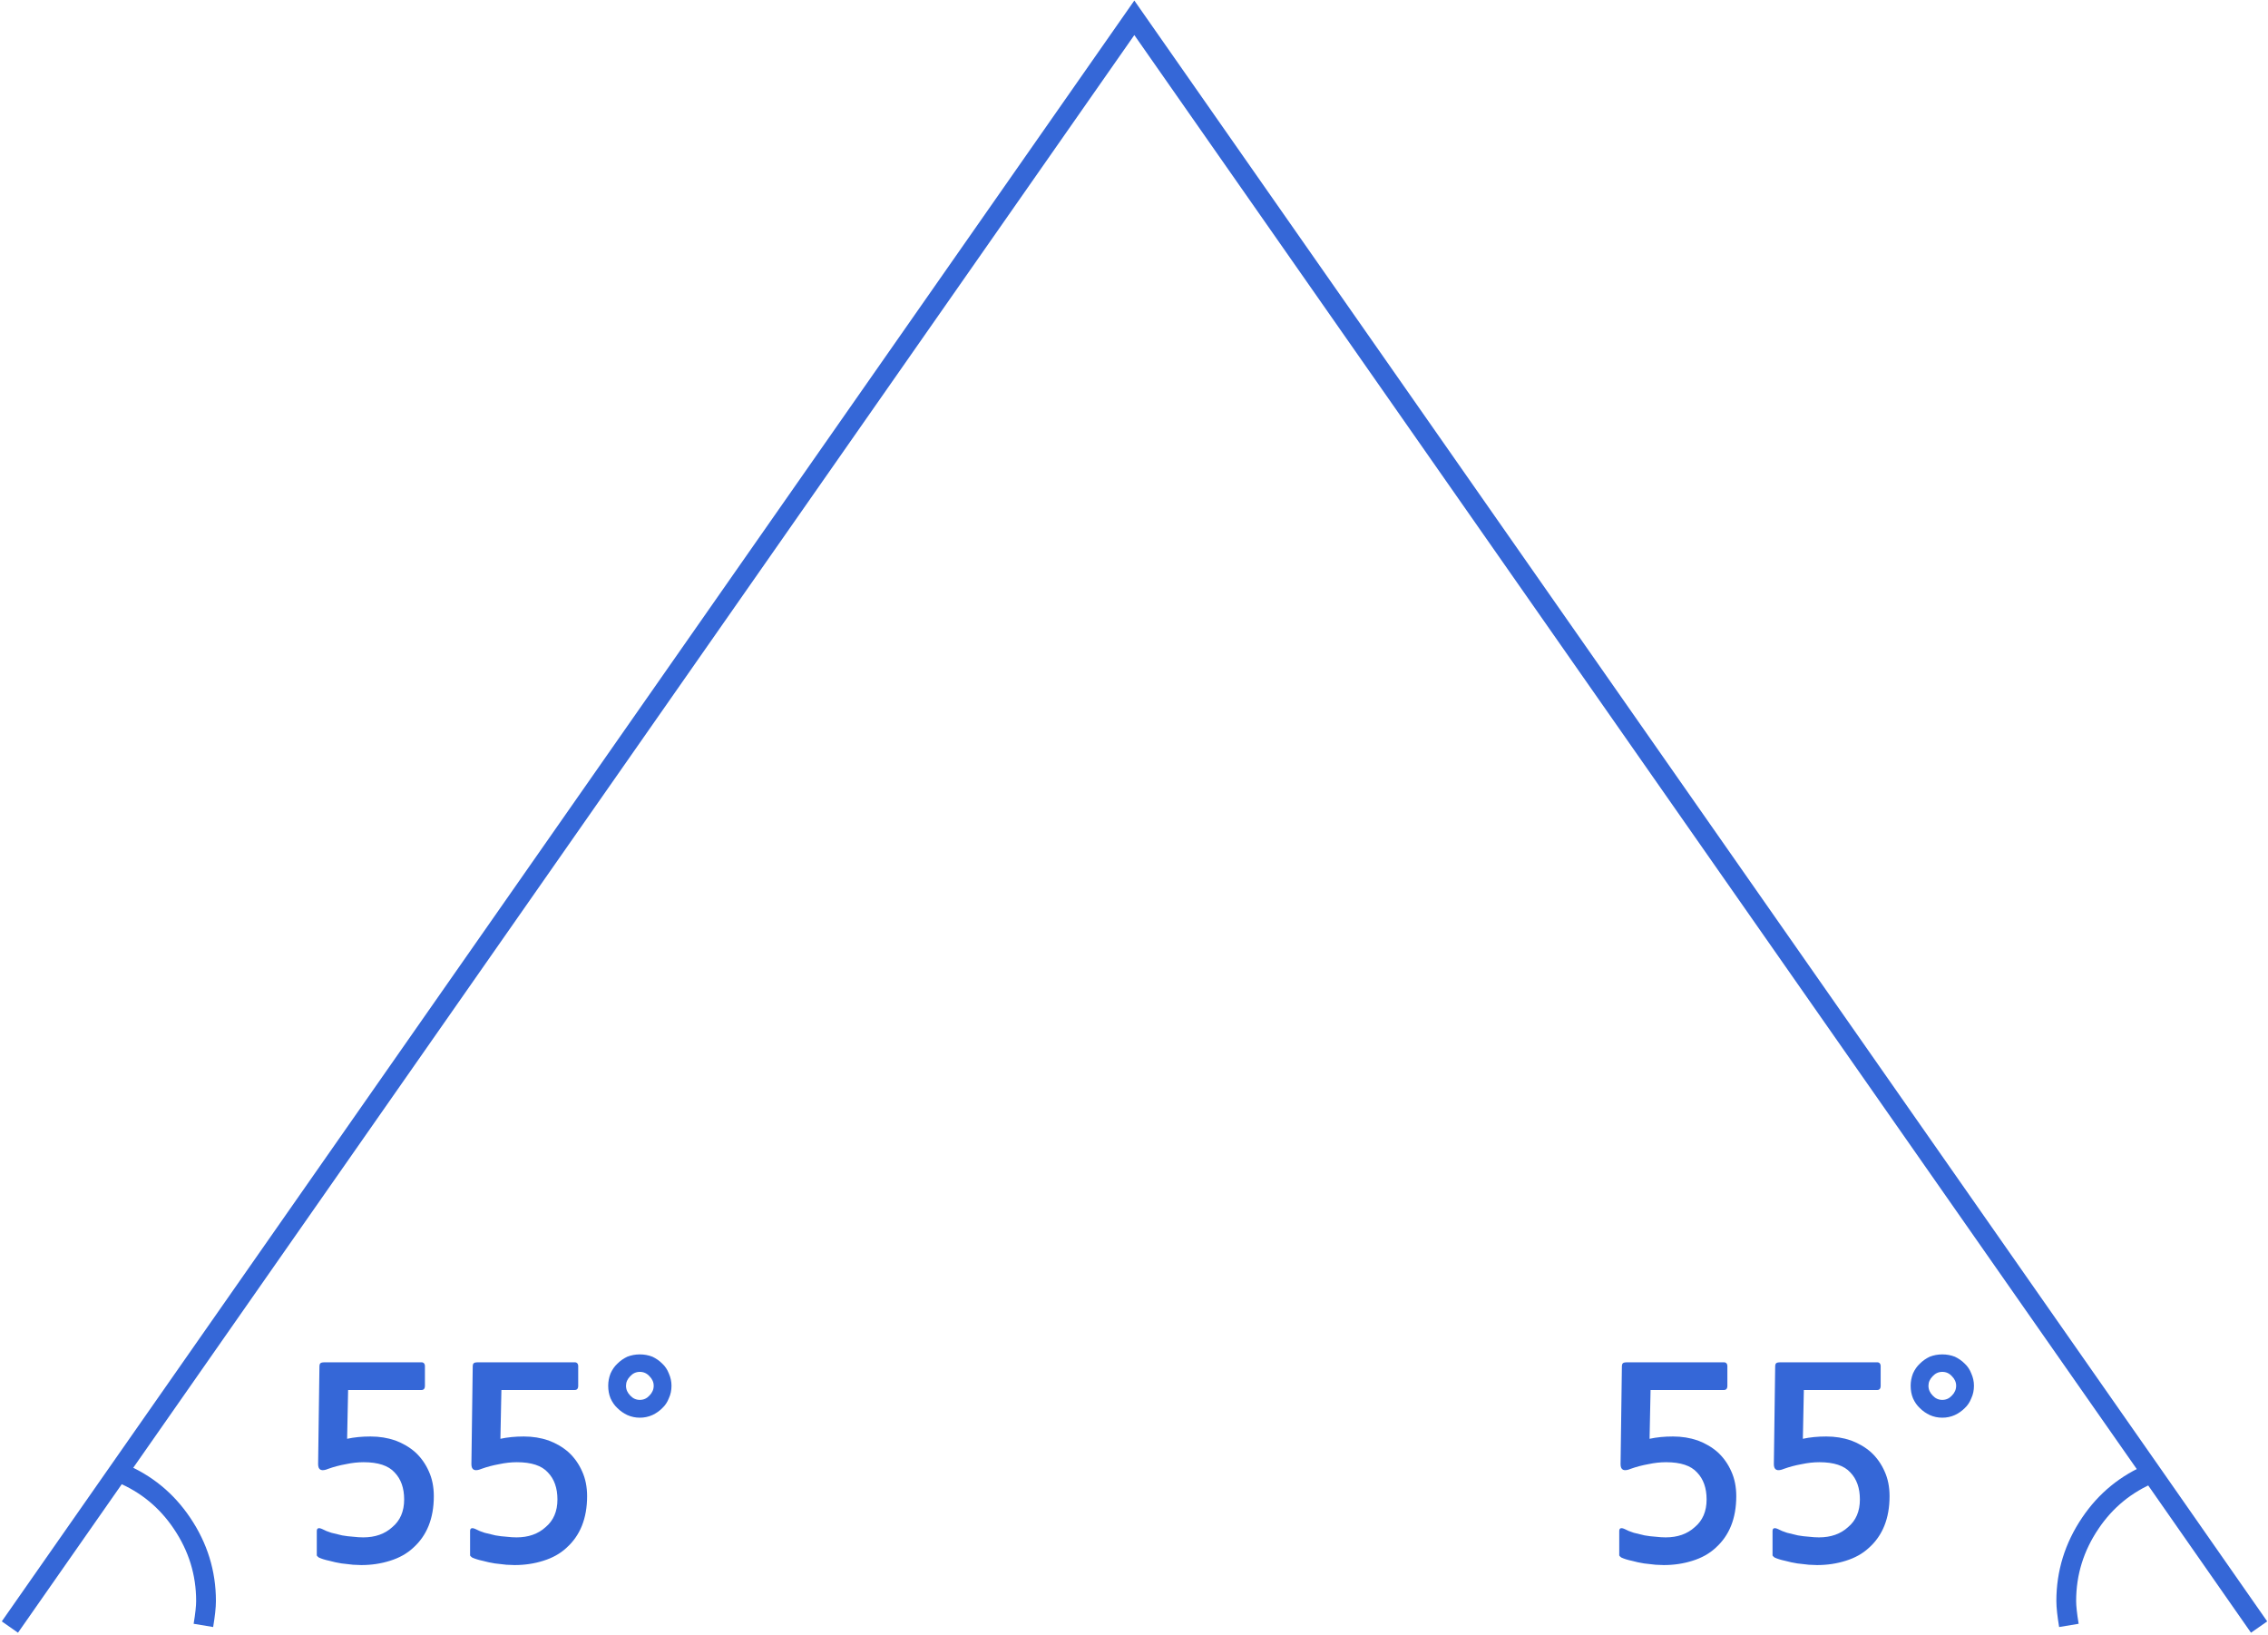 
<svg xmlns="http://www.w3.org/2000/svg" version="1.1" xmlns:xlink="http://www.w3.org/1999/xlink" preserveAspectRatio="none" x="0px" y="0px" width="344px" height="248px" viewBox="0 0 344 248">
<defs>
<g id="Layer0_0_FILL">
<path fill="#3567D7" stroke="none" d="
M 262 210.2
L 262 207.15
Q 262 206.95 261.9 206.8 261.75 206.6 261.5 206.6
L 246.85 206.6
Q 246.25 206.6 246.15 206.75 246 206.85 246 207.3
L 245.8 222.05
Q 245.8 223.4 247.35 222.75 248.6 222.3 250 222.05 251.4 221.75 252.7 221.75 256 221.75 257.4 223.3 258.85 224.8 258.85 227.4 258.85 230.1 257.05 231.6 255.35 233.15 252.65 233.15 251.95 233.15 251.1 233.05 250.3 233 249.45 232.85 248.6 232.65 247.8 232.45 247 232.2 246.45 231.9 245.6 231.5 245.6 232.2
L 245.6 235.45
Q 245.6 235.75 245.6 235.9 245.65 236 245.9 236.2 246.55 236.5 247.5 236.7 248.4 236.95 249.35 237.1 250.3 237.2 251.1 237.3 251.95 237.35 252.35 237.35 254.65 237.35 256.7 236.7 258.8 236.05 260.2 234.75 263.35 231.95 263.35 226.9 263.35 224.8 262.6 223.15 261.85 221.45 260.55 220.25 259.25 219.1 257.5 218.45 255.75 217.85 253.75 217.85 251.8 217.85 250.2 218.2
L 250.35 210.8 261.5 210.8
Q 261.75 210.8 261.9 210.6 262 210.45 262 210.2
M 285.25 207.15
Q 285.25 206.95 285.15 206.8 285 206.6 284.75 206.6
L 270.1 206.6
Q 269.5 206.6 269.4 206.75 269.25 206.85 269.25 207.3
L 269.05 222.05
Q 269.05 223.4 270.6 222.75 271.85 222.3 273.25 222.05 274.65 221.75 275.95 221.75 279.25 221.75 280.65 223.3 282.1 224.8 282.1 227.4 282.1 230.1 280.3 231.6 278.6 233.15 275.9 233.15 275.2 233.15 274.35 233.05 273.55 233 272.7 232.85 271.85 232.65 271.05 232.45 270.25 232.2 269.7 231.9 268.85 231.5 268.85 232.2
L 268.85 235.45
Q 268.85 235.75 268.85 235.9 268.9 236 269.15 236.2 269.8 236.5 270.75 236.7 271.65 236.95 272.6 237.1 273.55 237.2 274.35 237.3 275.2 237.35 275.6 237.35 277.9 237.35 279.95 236.7 282.05 236.05 283.45 234.75 286.6 231.95 286.6 226.9 286.6 224.8 285.85 223.15 285.1 221.45 283.8 220.25 282.5 219.1 280.75 218.45 279 217.85 277 217.85 275.05 217.85 273.45 218.2
L 273.6 210.8 284.75 210.8
Q 285 210.8 285.15 210.6 285.25 210.45 285.25 210.2
L 285.25 207.15
M 299.4 210.15
Q 299.4 209.2 299 208.3 298.65 207.4 298 206.8 297.35 206.15 296.5 205.75 295.6 205.4 294.6 205.4 293.6 205.4 292.7 205.75 291.85 206.15 291.2 206.8 290.55 207.4 290.15 208.3 289.8 209.2 289.8 210.15 289.8 211.2 290.15 212.05 290.55 212.95 291.2 213.55 291.85 214.2 292.7 214.6 293.6 215 294.6 215 295.6 215 296.5 214.6 297.35 214.2 298 213.55 298.65 212.95 299 212.05 299.4 211.2 299.4 210.15
M 296.05 208.7
Q 296.7 209.35 296.7 210.15 296.7 211 296.05 211.65 295.45 212.3 294.6 212.3 293.75 212.3 293.15 211.65 292.5 211 292.5 210.15 292.5 209.35 293.15 208.7 293.75 208.05 294.6 208.05 295.45 208.05 296.05 208.7
M 64.35 206.8
Q 64.2 206.6 63.95 206.6
L 49.3 206.6
Q 48.7 206.6 48.6 206.75 48.45 206.85 48.45 207.3
L 48.25 222.05
Q 48.25 223.4 49.8 222.75 51.05 222.3 52.45 222.05 53.85 221.75 55.15 221.75 58.45 221.75 59.85 223.3 61.3 224.8 61.3 227.4 61.3 230.1 59.5 231.6 57.8 233.15 55.1 233.15 54.4 233.15 53.55 233.05 52.75 233 51.9 232.85 51.05 232.65 50.25 232.45 49.45 232.2 48.9 231.9 48.05 231.5 48.05 232.2
L 48.05 235.45
Q 48.05 235.75 48.05 235.9 48.1 236 48.35 236.2 49 236.5 49.95 236.7 50.85 236.95 51.8 237.1 52.75 237.2 53.55 237.3 54.4 237.35 54.8 237.35 57.1 237.35 59.15 236.7 61.25 236.05 62.65 234.75 65.8 231.95 65.8 226.9 65.8 224.8 65.05 223.15 64.3 221.45 63 220.25 61.7 219.1 59.95 218.45 58.2 217.85 56.2 217.85 54.25 217.85 52.65 218.2
L 52.8 210.8 63.95 210.8
Q 64.2 210.8 64.35 210.6 64.45 210.45 64.45 210.2
L 64.45 207.15
Q 64.45 206.95 64.35 206.8
M 87.6 206.8
Q 87.45 206.6 87.2 206.6
L 72.55 206.6
Q 71.95 206.6 71.85 206.75 71.7 206.85 71.7 207.3
L 71.5 222.05
Q 71.5 223.4 73.05 222.75 74.3 222.3 75.7 222.05 77.1 221.75 78.4 221.75 81.7 221.75 83.1 223.3 84.55 224.8 84.55 227.4 84.55 230.1 82.75 231.6 81.05 233.15 78.35 233.15 77.65 233.15 76.8 233.05 76 233 75.15 232.85 74.3 232.65 73.5 232.45 72.7 232.2 72.15 231.9 71.3 231.5 71.3 232.2
L 71.3 235.45
Q 71.3 235.75 71.3 235.9 71.35 236 71.6 236.2 72.25 236.5 73.2 236.7 74.1 236.95 75.05 237.1 76 237.2 76.8 237.3 77.65 237.35 78.05 237.35 80.35 237.35 82.4 236.7 84.5 236.05 85.9 234.75 89.05 231.95 89.05 226.9 89.05 224.8 88.3 223.15 87.55 221.45 86.25 220.25 84.95 219.1 83.2 218.45 81.45 217.85 79.45 217.85 77.5 217.85 75.9 218.2
L 76.05 210.8 87.2 210.8
Q 87.45 210.8 87.6 210.6 87.7 210.45 87.7 210.2
L 87.7 207.15
Q 87.7 206.95 87.6 206.8
M 101.85 210.15
Q 101.85 209.2 101.45 208.3 101.1 207.4 100.45 206.8 99.8 206.15 98.95 205.75 98.05 205.4 97.05 205.4 96.05 205.4 95.15 205.75 94.3 206.15 93.65 206.8 93 207.4 92.6 208.3 92.25 209.2 92.25 210.15 92.25 211.2 92.6 212.05 93 212.95 93.65 213.55 94.3 214.2 95.15 214.6 96.05 215 97.05 215 98.05 215 98.95 214.6 99.8 214.2 100.45 213.55 101.1 212.95 101.45 212.05 101.85 211.2 101.85 210.15
M 94.95 210.15
Q 94.95 209.35 95.6 208.7 96.2 208.05 97.05 208.05 97.9 208.05 98.5 208.7 99.15 209.35 99.15 210.15 99.15 211 98.5 211.65 97.9 212.3 97.05 212.3 96.2 212.3 95.6 211.65 94.95 211 94.95 210.15 Z"/>
</g>

<path id="Layer0_0_1_STROKES" stroke="#3567D7" stroke-width="3" stroke-linejoin="round" stroke-linecap="butt" fill="none" d="
M 326.35 223.4
Q 320.55 225.8 317.05 231 313.4 236.4 313.4 242.8 313.4 244.1 313.8 246.5
M 18.35 223.4
Q 24.1 225.8 27.6 231 31.25 236.4 31.25 242.8 31.25 244.1 30.85 246.5"/>

<path id="Layer0_0_2_STROKES" stroke="#3567D7" stroke-width="3" stroke-linejoin="miter" stroke-linecap="butt" stroke-miterlimit="10" fill="none" d="
M 342.65 246.75
L 326.35 223.4 172.05 2.7 1.5 246.75"/>
</defs>

<g transform="matrix( 1, 0, 0, 1, 0,0) ">
<use xlink:href="#Layer0_0_FILL"/>

<use xlink:href="#Layer0_0_1_STROKES"/>

<use xlink:href="#Layer0_0_2_STROKES"/>
</g>
</svg>
